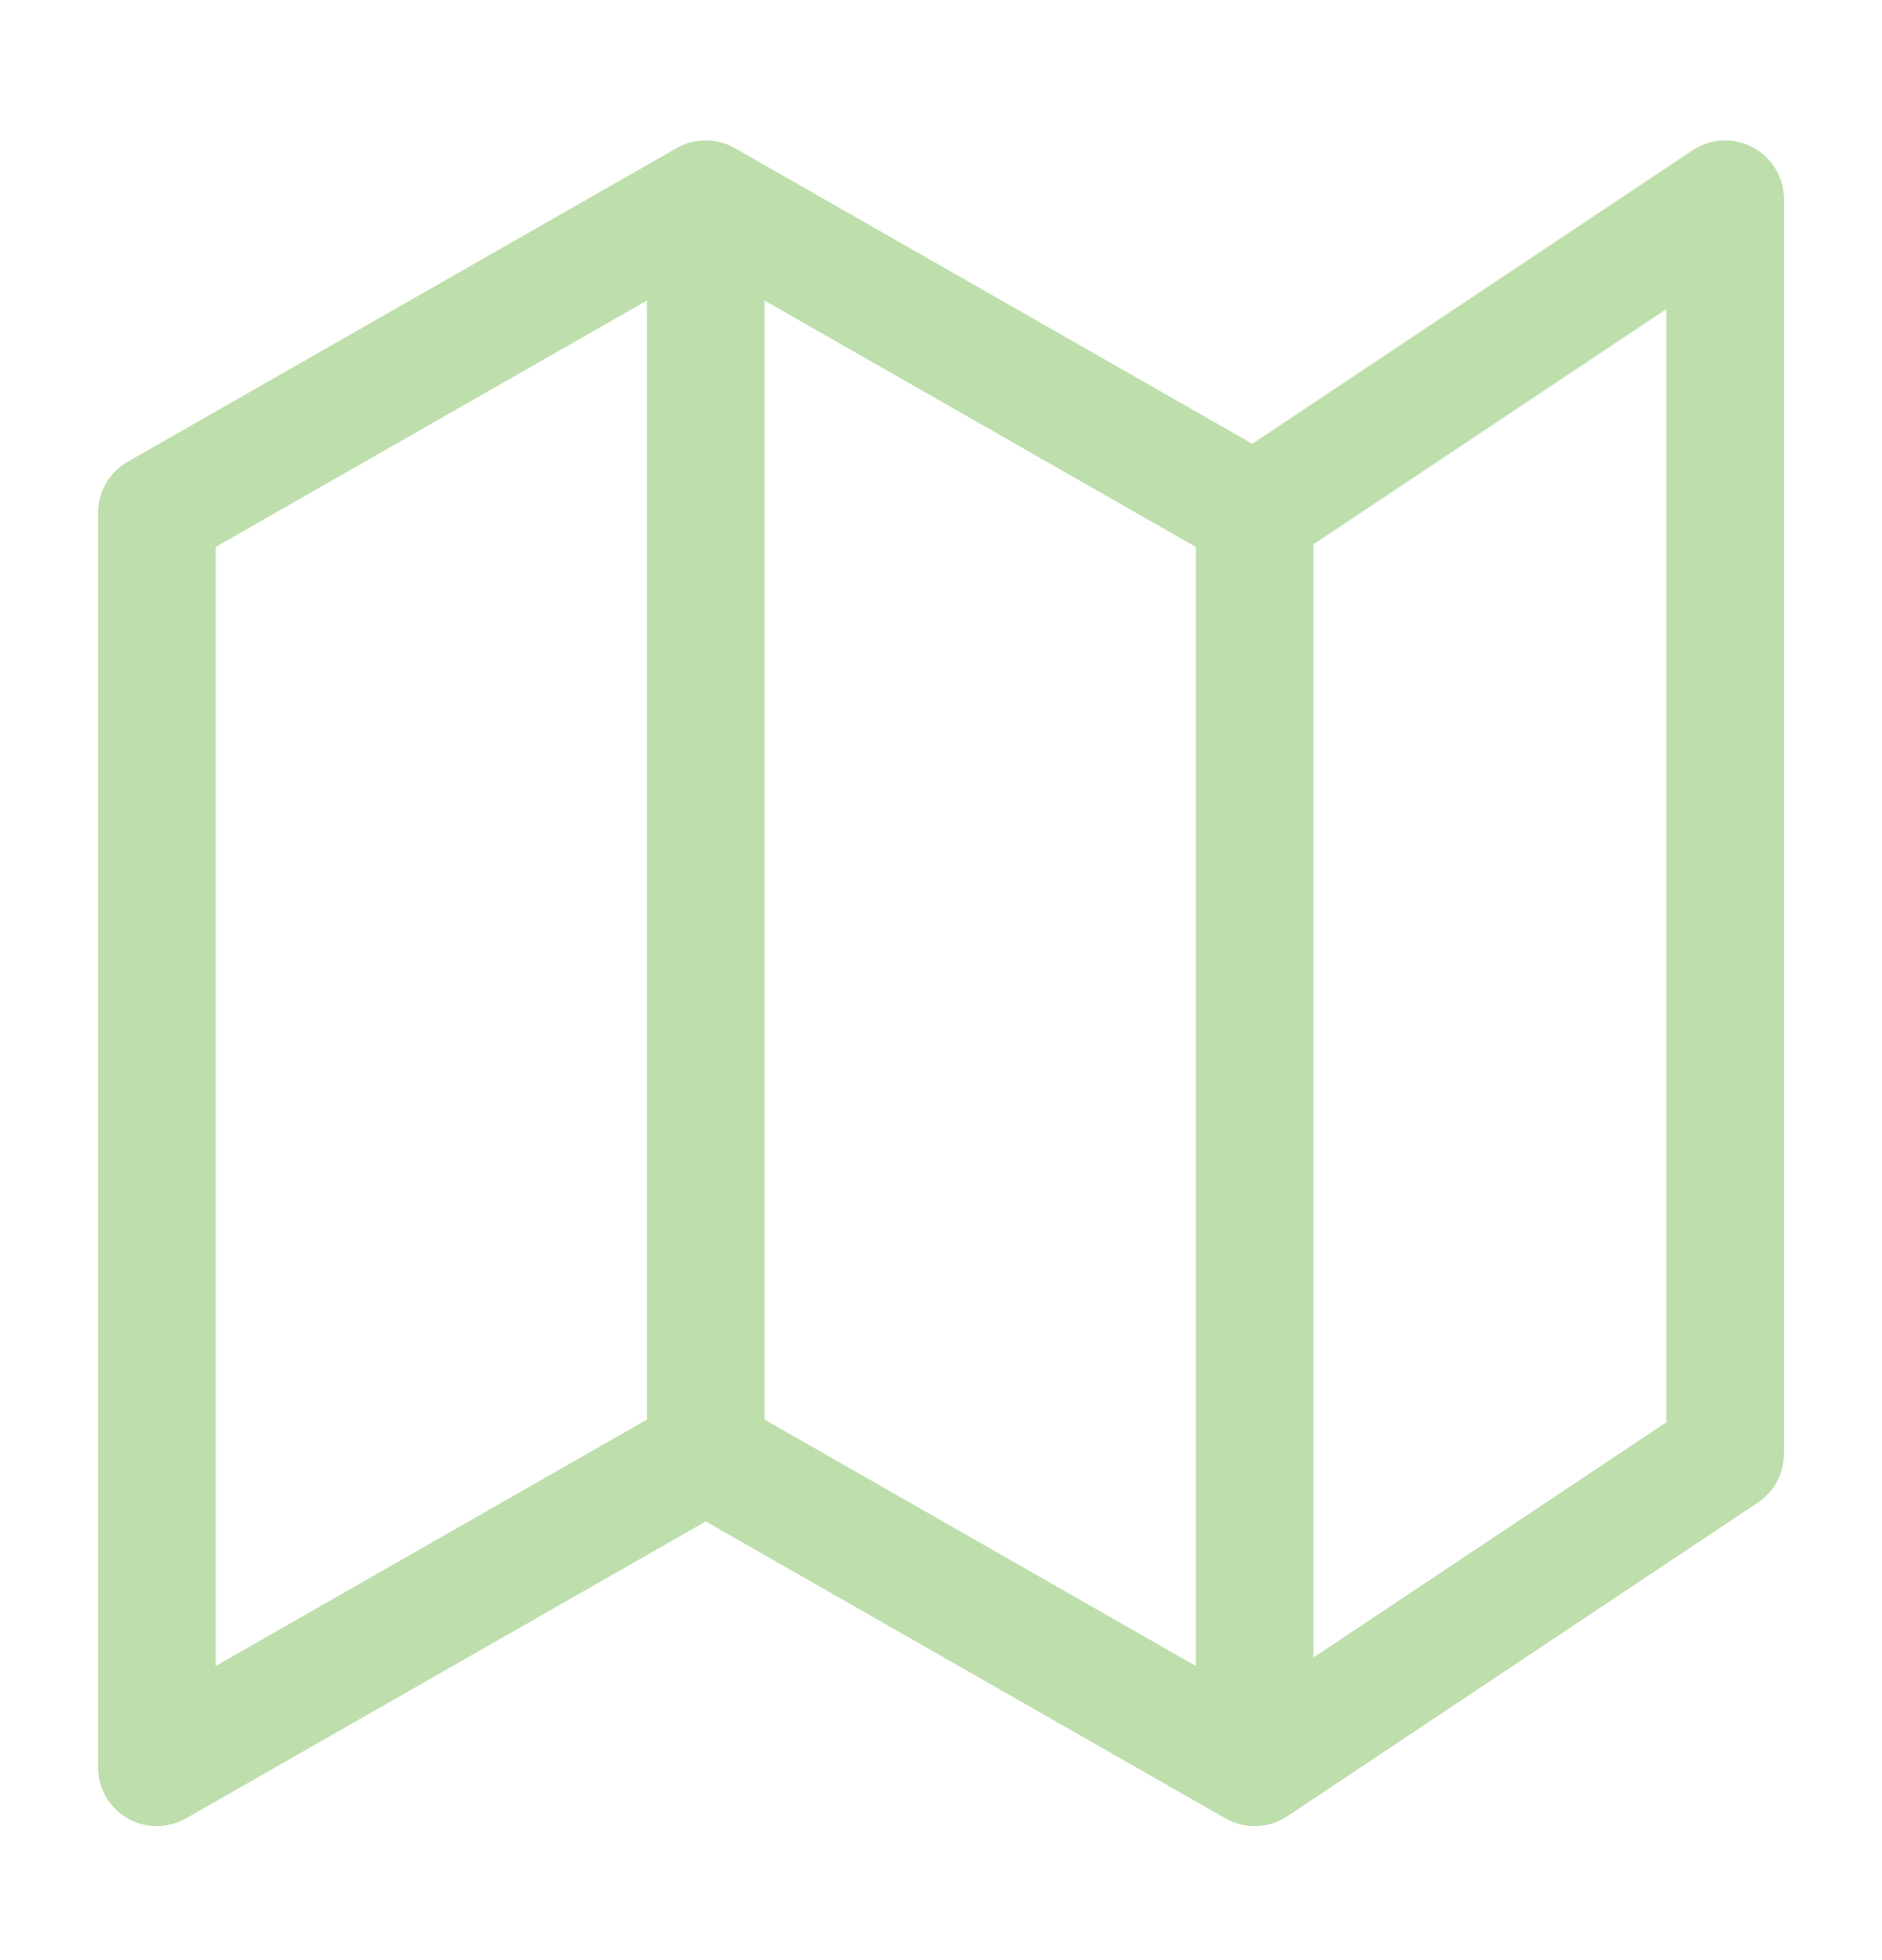 <svg width="24" height="25" viewBox="0 0 24 25" fill="none" xmlns="http://www.w3.org/2000/svg">
<path d="M9 18.541L2 22.541V6.541L9 2.541M9 18.541L16 22.541M9 18.541V2.541M16 22.541L22 18.541V2.541L16 6.541M16 22.541V6.541M16 6.541L9 2.541" stroke="#BEDFAC" stroke-width="1.5" stroke-linecap="round" stroke-linejoin="round"/>
</svg>
